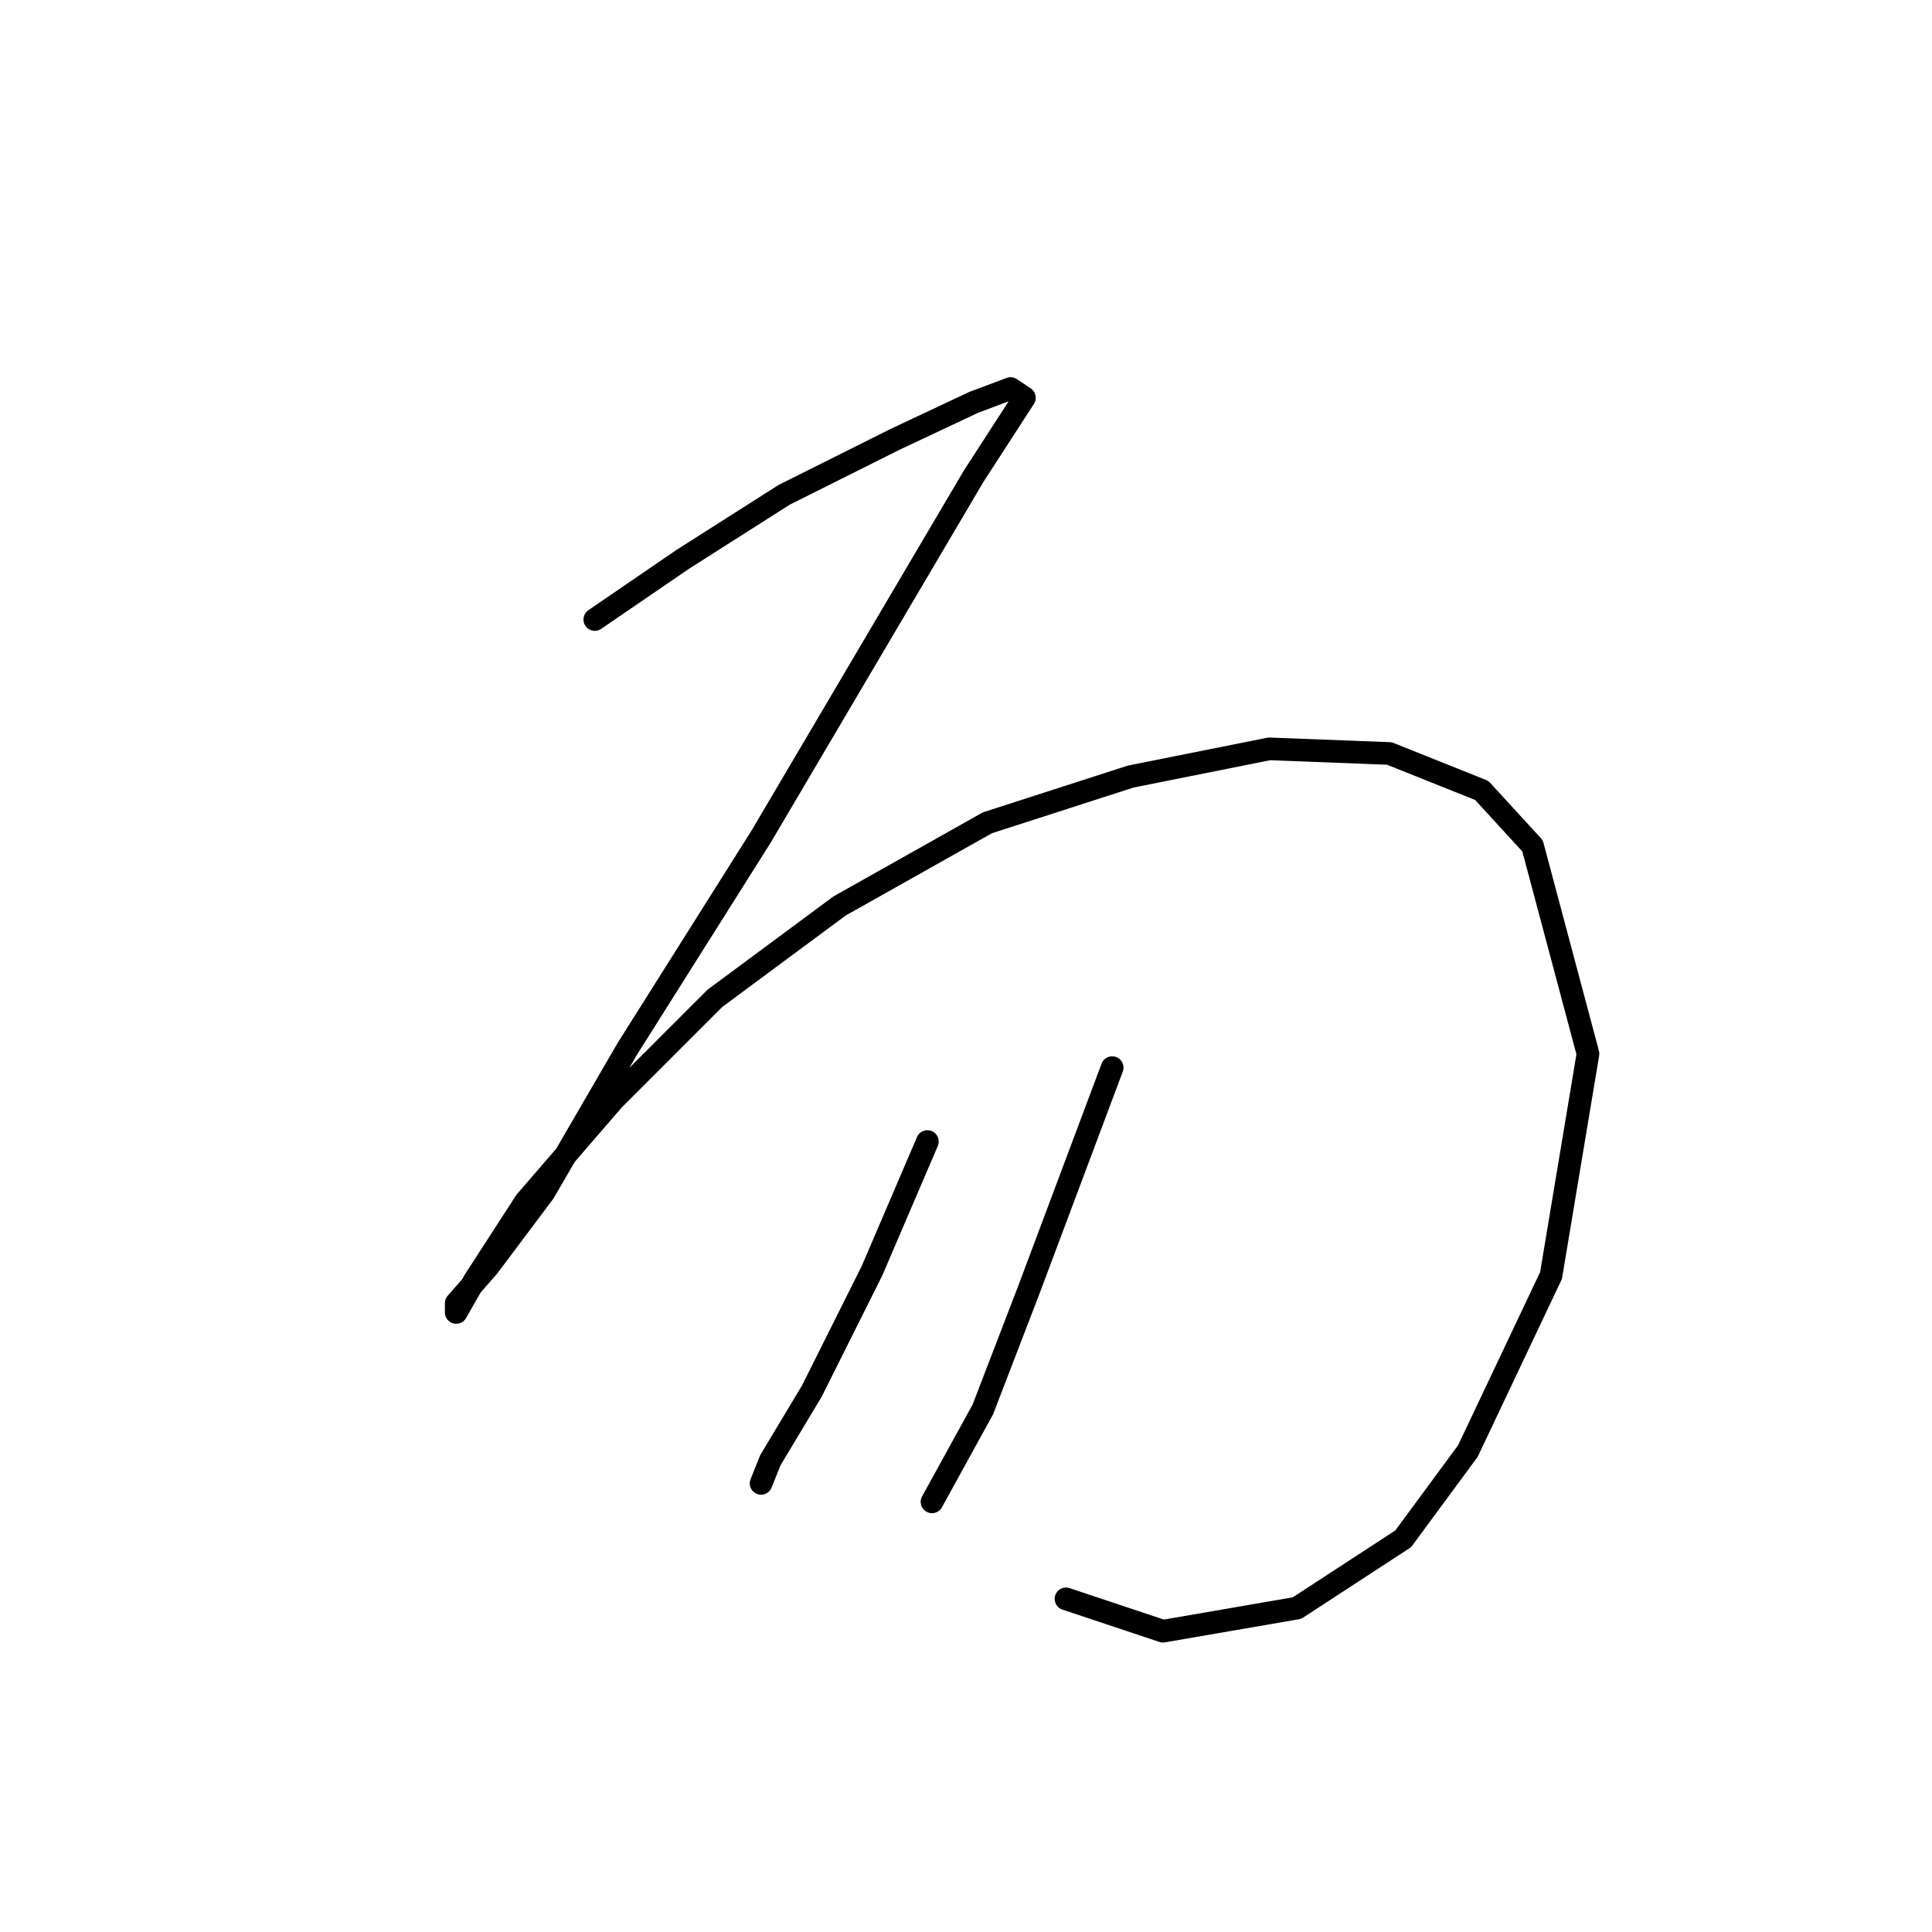 <?xml version="1.0" standalone="no"?>
    <svg width="256" height="256" xmlns="http://www.w3.org/2000/svg" version="1.1">
    <polyline stroke="black" stroke-width="3" stroke-linecap="round" fill="transparent" stroke-linejoin="round" points="78.813 82.089 90.443 74.131 103.91 65.562 118.6 58.216 129.006 53.32 133.903 51.483 135.74 52.707 129.006 63.113 100.849 110.858 83.098 139.015 72.08 157.991 64.735 167.785 60.45 172.682 60.45 173.906 62.898 169.621 69.631 159.215 81.262 145.749 94.728 132.282 111.255 120.04 130.843 109.022 149.818 102.901 168.182 99.228 184.097 99.84 196.339 104.737 203.072 112.082 210.417 139.628 205.521 169.009 194.503 192.269 185.933 203.899 171.854 213.081 154.103 216.142 141.249 211.857 141.249 211.857 " />
        <polyline stroke="black" stroke-width="3" stroke-linecap="round" fill="transparent" stroke-linejoin="round" points="122.885 151.258 115.54 168.397 107.582 184.312 102.073 193.494 100.849 196.554 100.849 196.554 " />
        <polyline stroke="black" stroke-width="3" stroke-linecap="round" fill="transparent" stroke-linejoin="round" points="147.37 141.464 136.352 170.845 130.231 186.76 123.497 199.003 123.497 199.003 " />
        </svg>